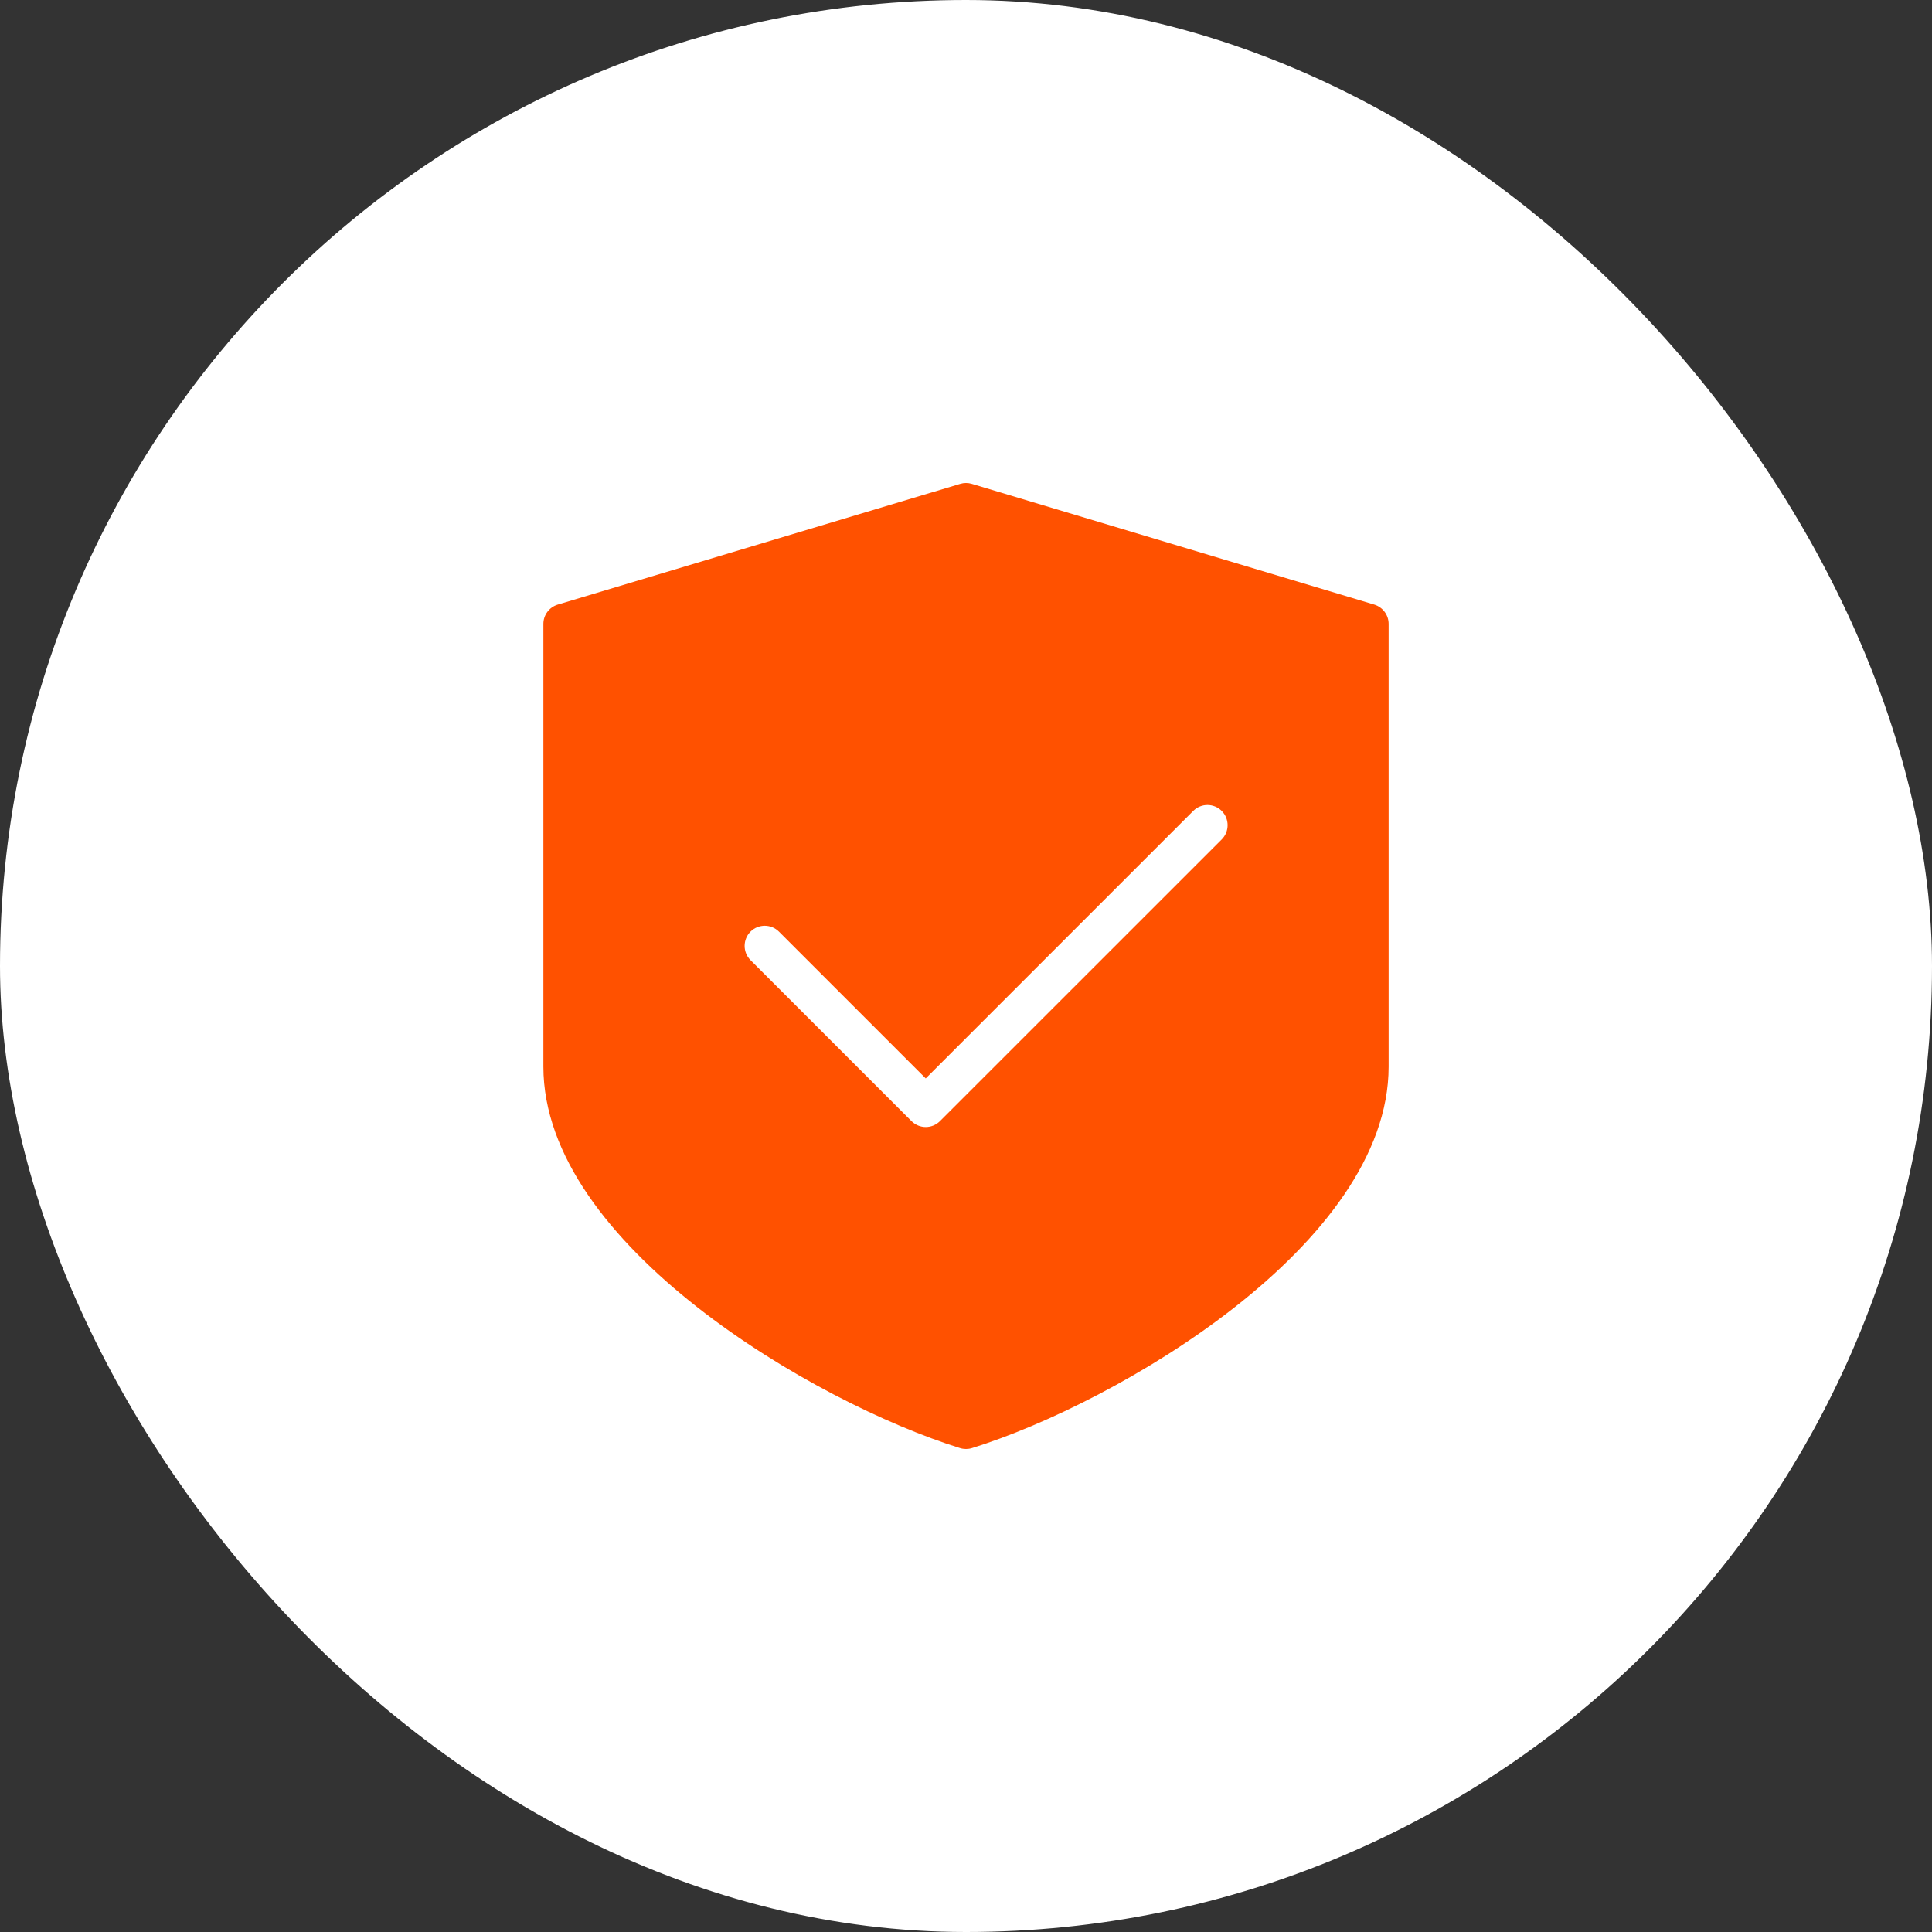 <svg width="32" height="32" viewBox="0 0 32 32" fill="none" xmlns="http://www.w3.org/2000/svg">
<rect x="0" y="0" width="32" height="32" fill="#333333" stroke="none"/>
<rect width="32" height="32" rx="16" fill="white"/>
<path d="M22.763 10.014L16.096 8.014C16.033 7.995 15.967 7.995 15.905 8.014L9.238 10.014C9.097 10.057 9 10.186 9 10.333V17.667C9 20.615 13.495 23.236 15.901 23.985C15.933 23.995 15.967 24 16 24C16.033 24 16.067 23.995 16.099 23.985C18.505 23.237 23 20.615 23 17.667V10.333C23 10.186 22.903 10.057 22.763 10.014ZM20.236 13.903L15.569 18.569C15.504 18.634 15.419 18.667 15.333 18.667C15.248 18.667 15.163 18.634 15.097 18.569L12.431 15.903C12.301 15.773 12.301 15.561 12.431 15.431C12.561 15.301 12.772 15.301 12.902 15.431L15.333 17.862L19.764 13.431C19.894 13.301 20.105 13.301 20.235 13.431C20.365 13.561 20.366 13.772 20.236 13.903Z" fill="#FF5100"/>
</svg>
